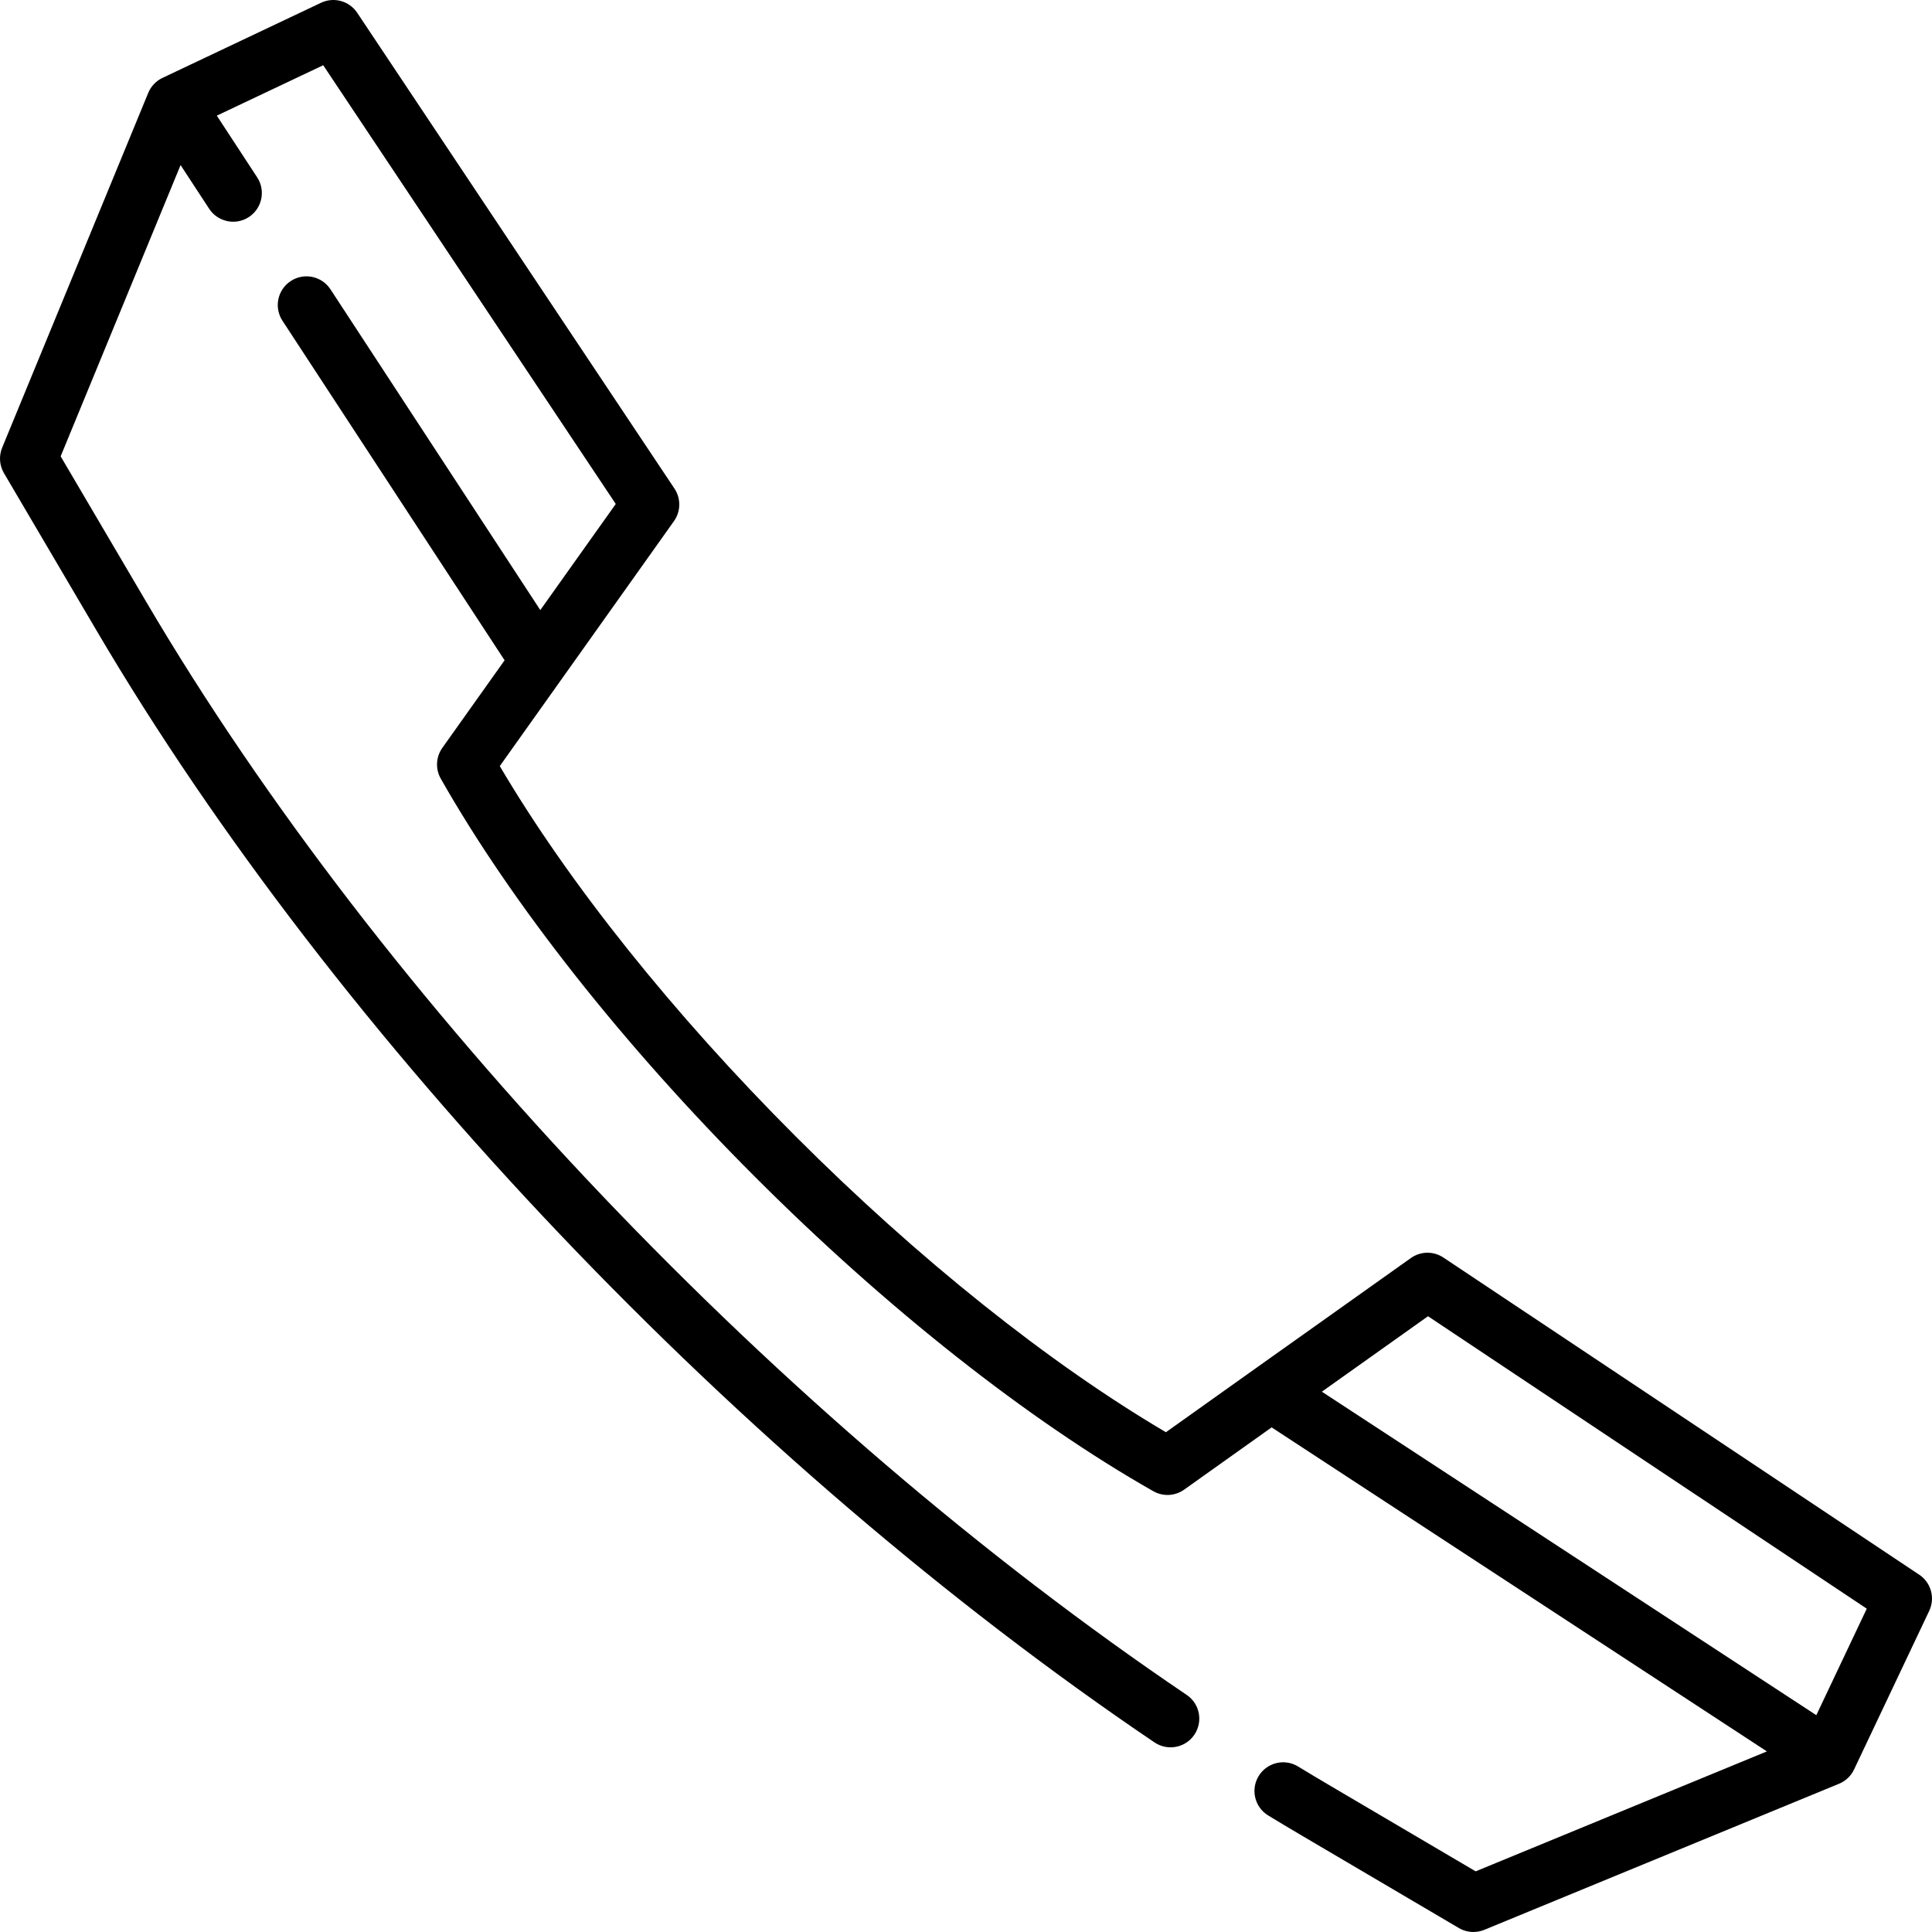 <?xml version="1.0" encoding="iso-8859-1"?>
<!-- Generator: Adobe Illustrator 19.0.0, SVG Export Plug-In . SVG Version: 6.00 Build 0)  -->
<svg version="1.1" id="Capa_1" xmlns="http://www.w3.org/2000/svg" xmlns:xlink="http://www.w3.org/1999/xlink" x="0px" y="0px"
	 viewBox="0 0 512.001 512.001" style="enable-background:new 0 0 512.001 512.001;" xml:space="preserve">
<g>
	<g>
		<path d="M508.613,417.31L382.52,333.264c-2.623-1.747-6.05-1.697-8.621,0.129l-41.16,29.249l-23.761,16.912
			c-31.051-18.295-65.715-45.977-98.134-78.416c-32.471-32.471-60.146-67.129-78.396-98.115l46.161-64.919
			c1.827-2.57,1.878-6,0.13-8.624L94.66,3.386c-2.093-3.139-6.171-4.267-9.581-2.653L43.061,20.642
			c-1.709,0.81-3.054,2.227-3.775,3.976L0.573,118.638c-0.906,2.2-0.73,4.698,0.476,6.749l24.613,41.846
			c63.549,108.038,170.462,220.269,280.275,294.514c3.512,2.374,8.282,1.448,10.623-2.087c2.295-3.467,1.388-8.147-2.057-10.476
			C206.44,376.138,101.254,265.752,38.77,159.524l-22.698-38.589l31.783-77.188l7.573,11.573c2.299,3.513,7.011,4.498,10.524,2.199
			l0.001-0.001c3.513-2.299,4.498-7.011,2.199-10.524L57.456,30.647l28.199-13.361l77.527,116.271l-19.995,28.121l-55.61-85.003
			c-2.299-3.513-7.011-4.499-10.524-2.2h-0.001c-3.513,2.299-4.499,7.011-2.2,10.524l58.871,89.987l-16.499,23.205
			c-1.713,2.41-1.874,5.59-0.415,8.161c18.831,33.18,48.408,70.66,83.281,105.533c34.818,34.839,72.306,64.425,105.557,83.306
			c2.572,1.46,5.755,1.297,8.162-0.418l23.187-16.502l131.25,85.871l-77.179,31.784l-38.587-22.715
			c-2.957-1.742-5.771-3.425-8.491-5.081c-3.55-2.16-8.177-1.057-10.383,2.465v0.001c-2.251,3.595-1.125,8.331,2.499,10.535
			c2.777,1.69,5.647,3.407,8.661,5.182l41.845,24.633c1.184,0.697,2.517,1.051,3.857,1.051c0.981,0,1.965-0.19,2.894-0.573
			l94.009-38.713c1.75-0.72,3.167-2.066,3.977-3.775l19.919-42.048C512.883,423.481,511.754,419.402,508.613,417.31z
			 M481.343,454.543l-131.036-85.732l28.134-19.992l116.272,77.499L481.343,454.543z"/>
	</g>
</g>
<g>
</g>
<g>
</g>
<g>
</g>
<g>
</g>
<g>
</g>
<g>
</g>
<g>
</g>
<g>
</g>
<g>
</g>
<g>
</g>
<g>
</g>
<g>
</g>
<g>
</g>
<g>
</g>
<g>
</g>
</svg>
